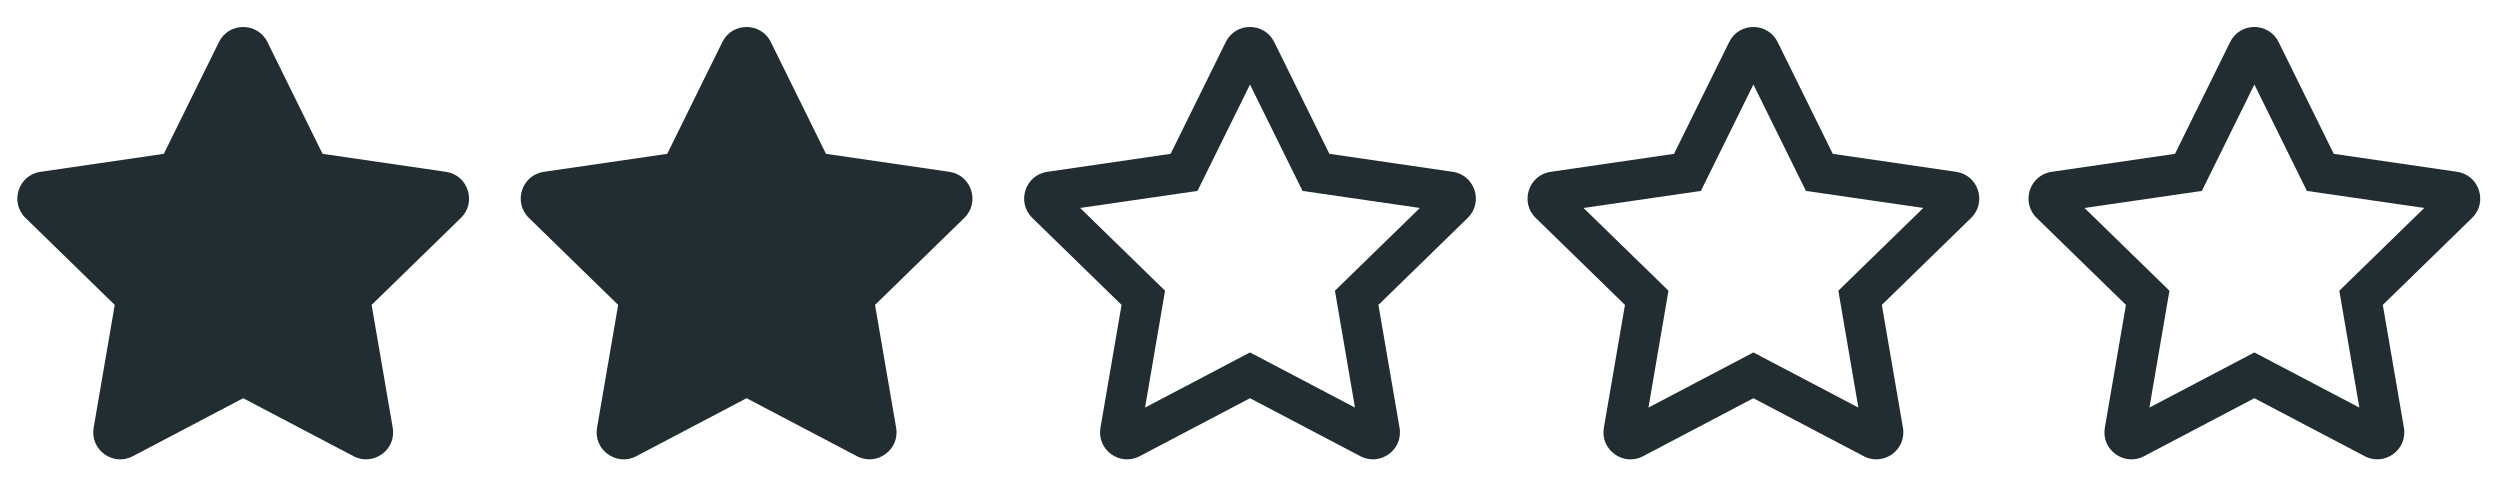 <?xml version="1.0" encoding="utf-8"?>
<!-- Generator: Adobe Illustrator 16.0.0, SVG Export Plug-In . SVG Version: 6.00 Build 0)  -->
<!DOCTYPE svg PUBLIC "-//W3C//DTD SVG 1.1//EN" "http://www.w3.org/Graphics/SVG/1.1/DTD/svg11.dtd">
<svg version="1.1" id="Layer_1" xmlns="http://www.w3.org/2000/svg" xmlns:xlink="http://www.w3.org/1999/xlink" x="0px" y="0px"
	 width="257px" height="50px" viewBox="0 0 257 50" enable-background="new 0 0 257 50" xml:space="preserve">
<path fill="#212D30" d="M22.509,4.321L16.84,15.814L4.158,17.664c-2.274,0.33-3.186,3.134-1.537,4.739l9.175,8.941l-2.17,12.63
	c-0.391,2.283,2.014,3.993,4.027,2.925L25,40.936l11.346,5.963c2.014,1.06,4.418-0.642,4.027-2.925l-2.17-12.63l9.176-8.941
	c1.648-1.605,0.737-4.41-1.537-4.739L33.16,15.814L27.491,4.321C26.476,2.273,23.533,2.247,22.509,4.321z"/>
<path fill="#212D30" d="M74.259,4.321L68.59,15.814l-12.682,1.849c-2.274,0.33-3.186,3.134-1.537,4.739l9.176,8.941l-2.17,12.63
	c-0.391,2.283,2.014,3.993,4.027,2.925l11.346-5.963l11.346,5.963c2.014,1.06,4.418-0.642,4.027-2.925l-2.17-12.63l9.176-8.941
	c1.648-1.605,0.737-4.41-1.537-4.739L84.91,15.814L79.241,4.321C78.226,2.273,75.283,2.247,74.259,4.321z"/>
<path fill="#212D30" d="M252.592,17.663l-12.682-1.849l-5.669-11.493c-1.016-2.048-3.958-2.075-4.982,0l-5.669,11.493l-12.682,1.849
	c-2.274,0.33-3.186,3.134-1.537,4.739l9.176,8.941l-2.17,12.63c-0.391,2.283,2.014,3.993,4.027,2.925l11.346-5.963l11.346,5.963
	c2.014,1.06,4.418-0.642,4.027-2.925l-2.17-12.63l9.176-8.941C255.777,20.797,254.866,17.993,252.592,17.663z M240.482,29.885
	l2.058,12.014l-10.79-5.668l-10.79,5.668l2.058-12.014l-8.732-8.506l12.065-1.753l5.399-10.938l5.399,10.938l12.065,1.753
	L240.482,29.885z"/>
<path fill="#212D30" d="M201.092,17.664l-12.682-1.849l-5.669-11.493c-1.016-2.048-3.958-2.075-4.982,0l-5.669,11.493l-12.682,1.849
	c-2.274,0.33-3.186,3.134-1.537,4.739l9.176,8.941l-2.17,12.631c-0.391,2.283,2.014,3.992,4.027,2.924l11.346-5.963l11.346,5.963
	c2.014,1.061,4.418-0.641,4.027-2.924l-2.17-12.631l9.176-8.941C204.277,20.797,203.366,17.993,201.092,17.664z M188.982,29.885
	l2.058,12.014l-10.79-5.668l-10.79,5.668l2.058-12.014l-8.732-8.506l12.065-1.753l5.399-10.938l5.399,10.938l12.065,1.753
	L188.982,29.885z"/>
<path fill="#212D30" d="M149.342,17.663l-12.682-1.849l-5.669-11.493c-1.016-2.048-3.958-2.075-4.982,0l-5.669,11.493l-12.682,1.849
	c-2.274,0.33-3.186,3.134-1.537,4.739l9.176,8.941l-2.17,12.631c-0.391,2.283,2.014,3.992,4.027,2.924l11.346-5.963l11.346,5.963
	c2.014,1.061,4.418-0.641,4.027-2.924l-2.17-12.631l9.176-8.941C152.527,20.797,151.616,17.993,149.342,17.663z M137.232,29.885
	l2.058,12.014L128.5,36.23l-10.79,5.668l2.058-12.014l-8.732-8.506l12.065-1.753L128.5,8.688l5.399,10.938l12.065,1.753
	L137.232,29.885z"/>
</svg>
